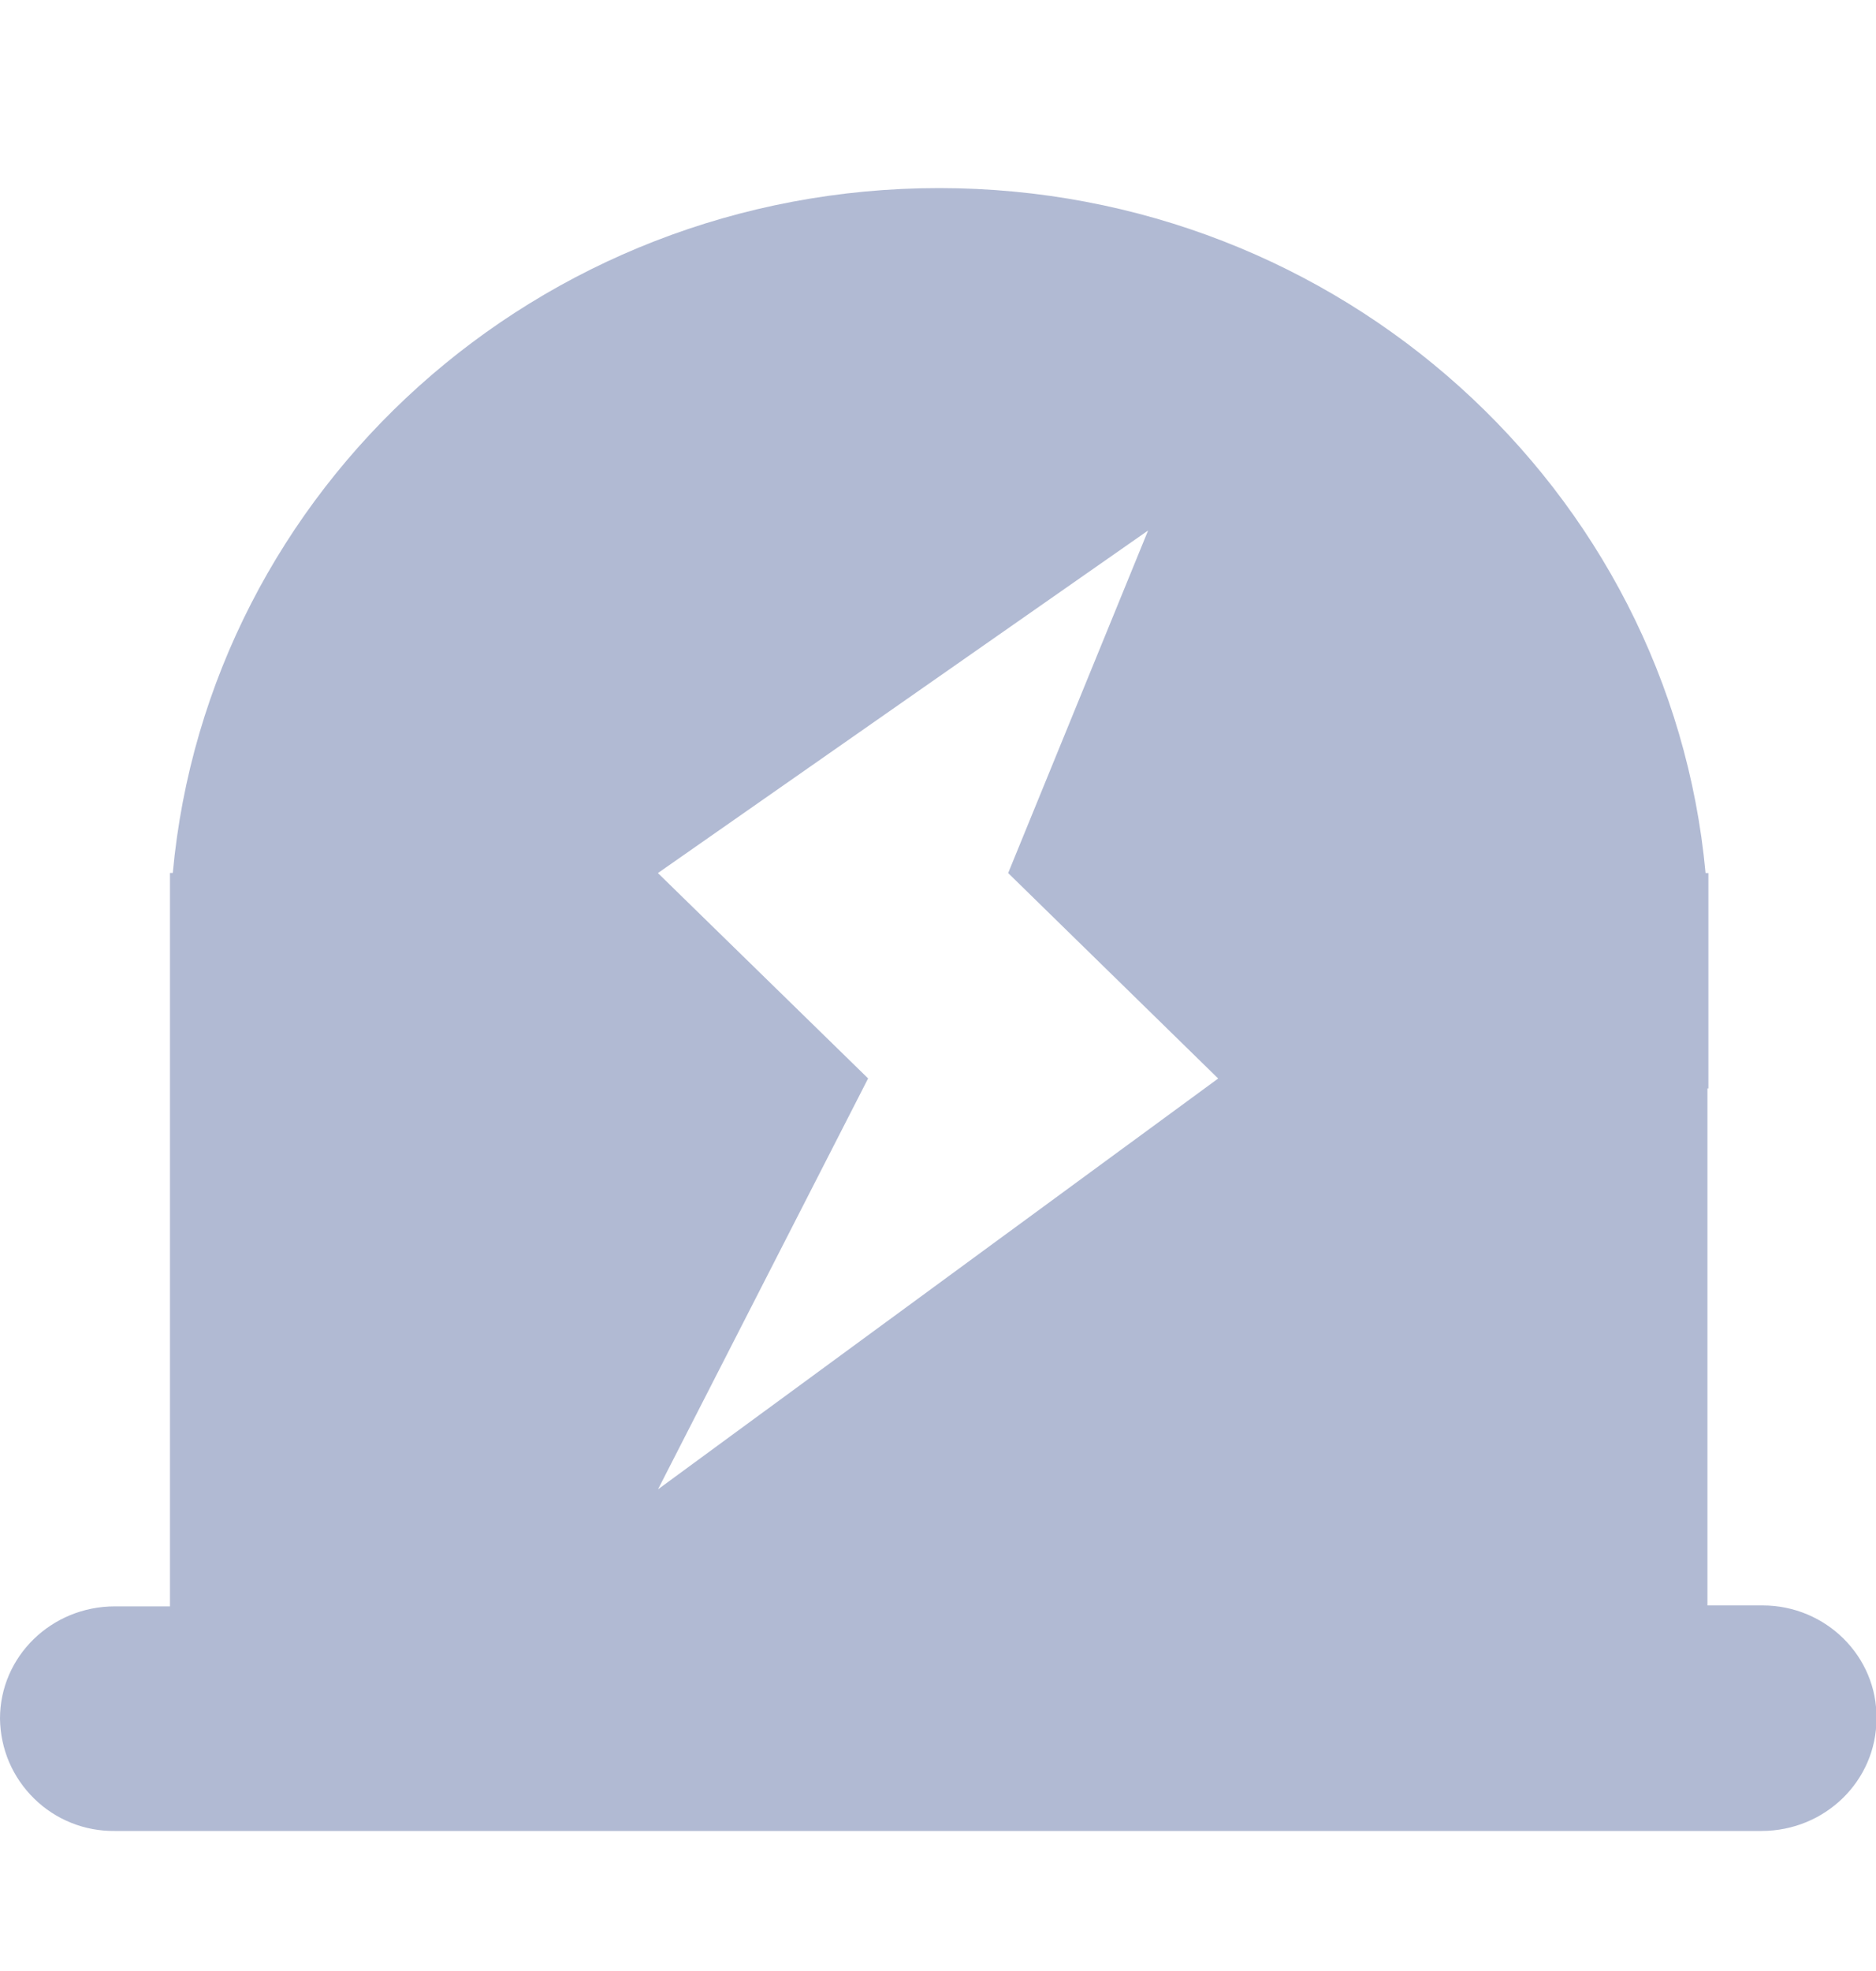 <svg width="20" height="21" viewBox="0 0 20 21" fill="none" xmlns="http://www.w3.org/2000/svg">
  <g clip-path="url(#clip0_275_5392)">
    <path d="M10.012 2.004C14.292 2.004 17.805 5.215 18.183 9.302H18.213V11.597H18.203V17.105H18.791C19.467 17.105 20.015 17.65 20.005 18.311C20.005 18.973 19.457 19.508 18.779 19.508H1.225C1.066 19.51 0.908 19.481 0.761 19.422C0.613 19.363 0.478 19.275 0.365 19.164C0.251 19.053 0.16 18.92 0.097 18.774C0.035 18.628 0.002 18.471 0 18.311C0 17.649 0.548 17.115 1.225 17.115H1.812V9.301H1.842C2.219 5.205 5.733 2.004 10.012 2.004ZM12.24 5.652L7.014 9.302L9.255 11.49L7.015 15.868L12.987 11.491L10.748 9.302L12.24 5.652Z" fill="#B1BAD3"/>
  </g>
  <defs>
    <clipPath id="clip0_275_5392">
      <rect width="20" height="20" fill="white" transform="translate(0 0.758)"/>
    </clipPath>
  </defs>
</svg>
